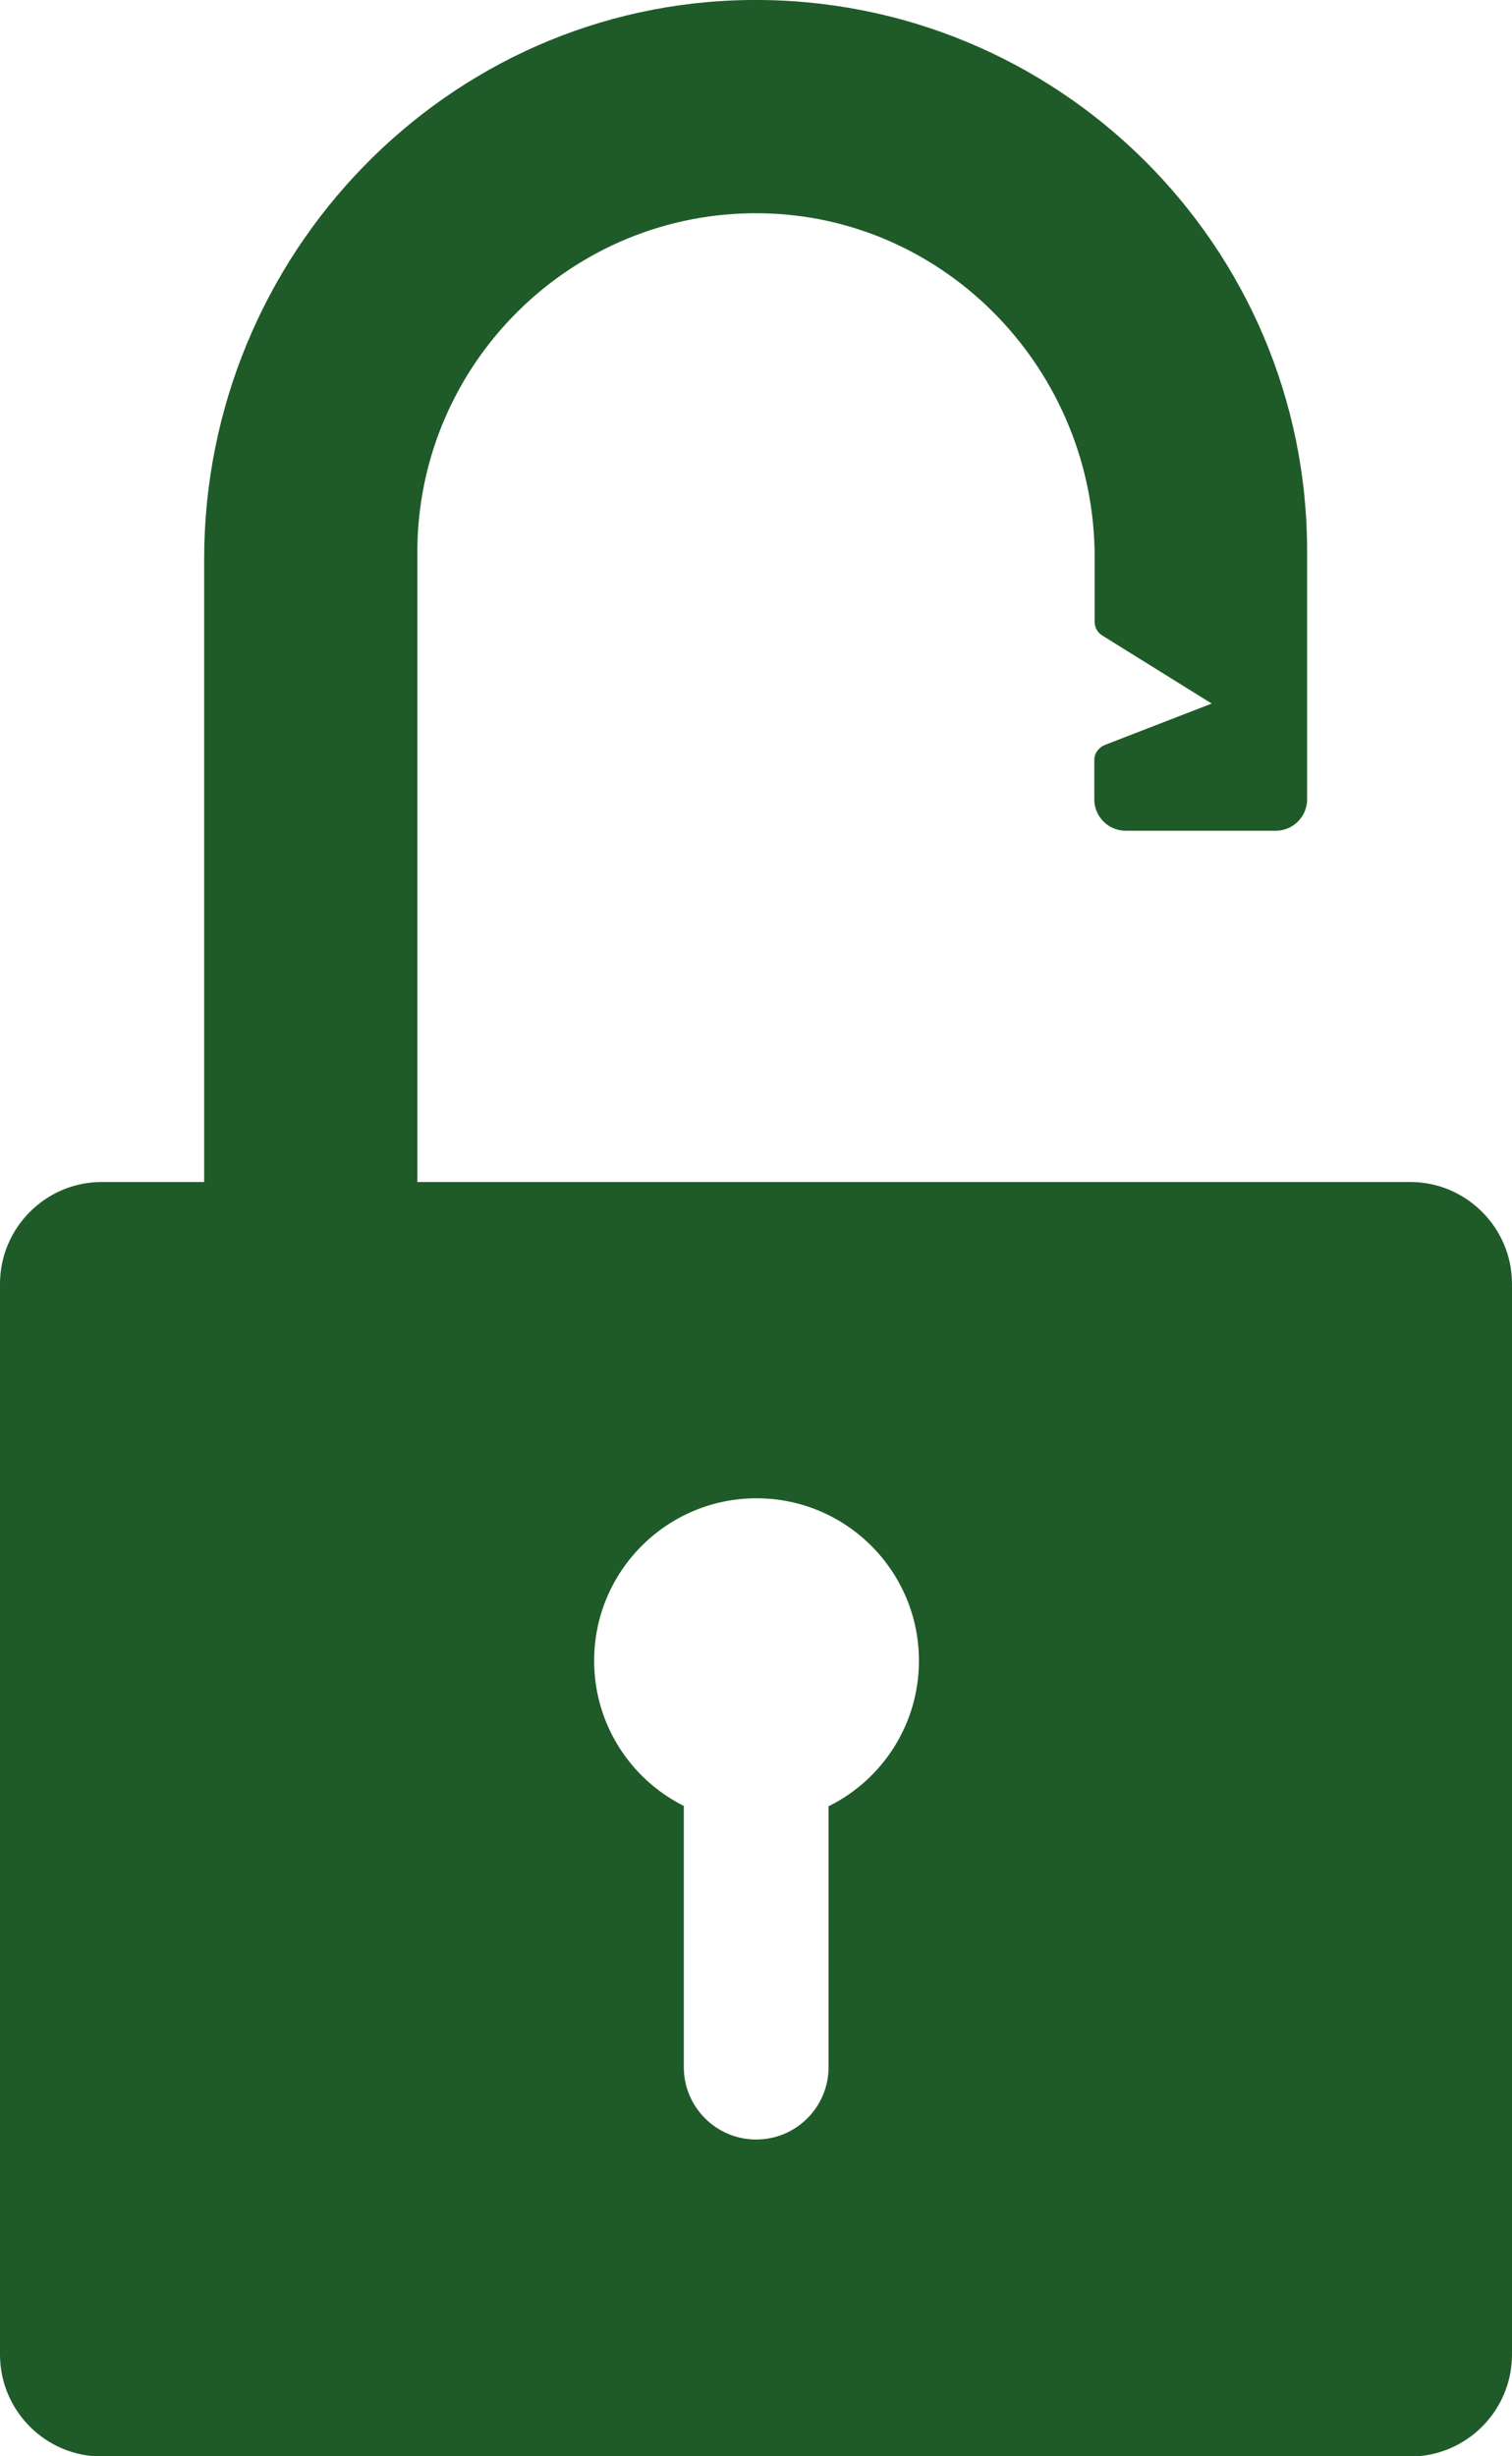 <?xml version="1.0" encoding="UTF-8"?><svg id="Capa_2" xmlns="http://www.w3.org/2000/svg" viewBox="0 0 41.99 68.18"><defs><style>.cls-1{fill:#1f5b29;}</style></defs><g id="Capa_1-2"><path class="cls-1" d="m39.16,32.81H2.83c-1.56,0-2.83,1.27-2.83,2.83v29.72c0,1.56,1.27,2.83,2.83,2.83h36.33c1.56,0,2.83-1.27,2.83-2.83v-29.72c0-1.56-1.27-2.83-2.83-2.83Zm-16.15,17.32v7.25c0,1.11-.9,2.01-2.01,2.01s-2.01-.9-2.01-2.01v-7.25c-1.48-.74-2.49-2.27-2.49-4.03,0-2.49,2.02-4.51,4.51-4.51s4.51,2.02,4.51,4.51c0,1.76-1.01,3.29-2.49,4.03Z"/><path class="cls-1" d="m20.84,0C12.41.08,5.67,7.08,5.67,15.52v21.34h5.92V15.33c0-5.24,4.3-9.49,9.55-9.41,5.16.08,9.26,4.39,9.26,9.55v1.79c0,.16.08.3.21.38l3.04,1.89-2.97,1.15c-.17.07-.29.23-.29.42v1.09c0,.48.39.87.87.87h4.17c.48,0,.87-.39.87-.87v-6.86C36.32,6.82,29.36-.08,20.84,0Z"/></g></svg>